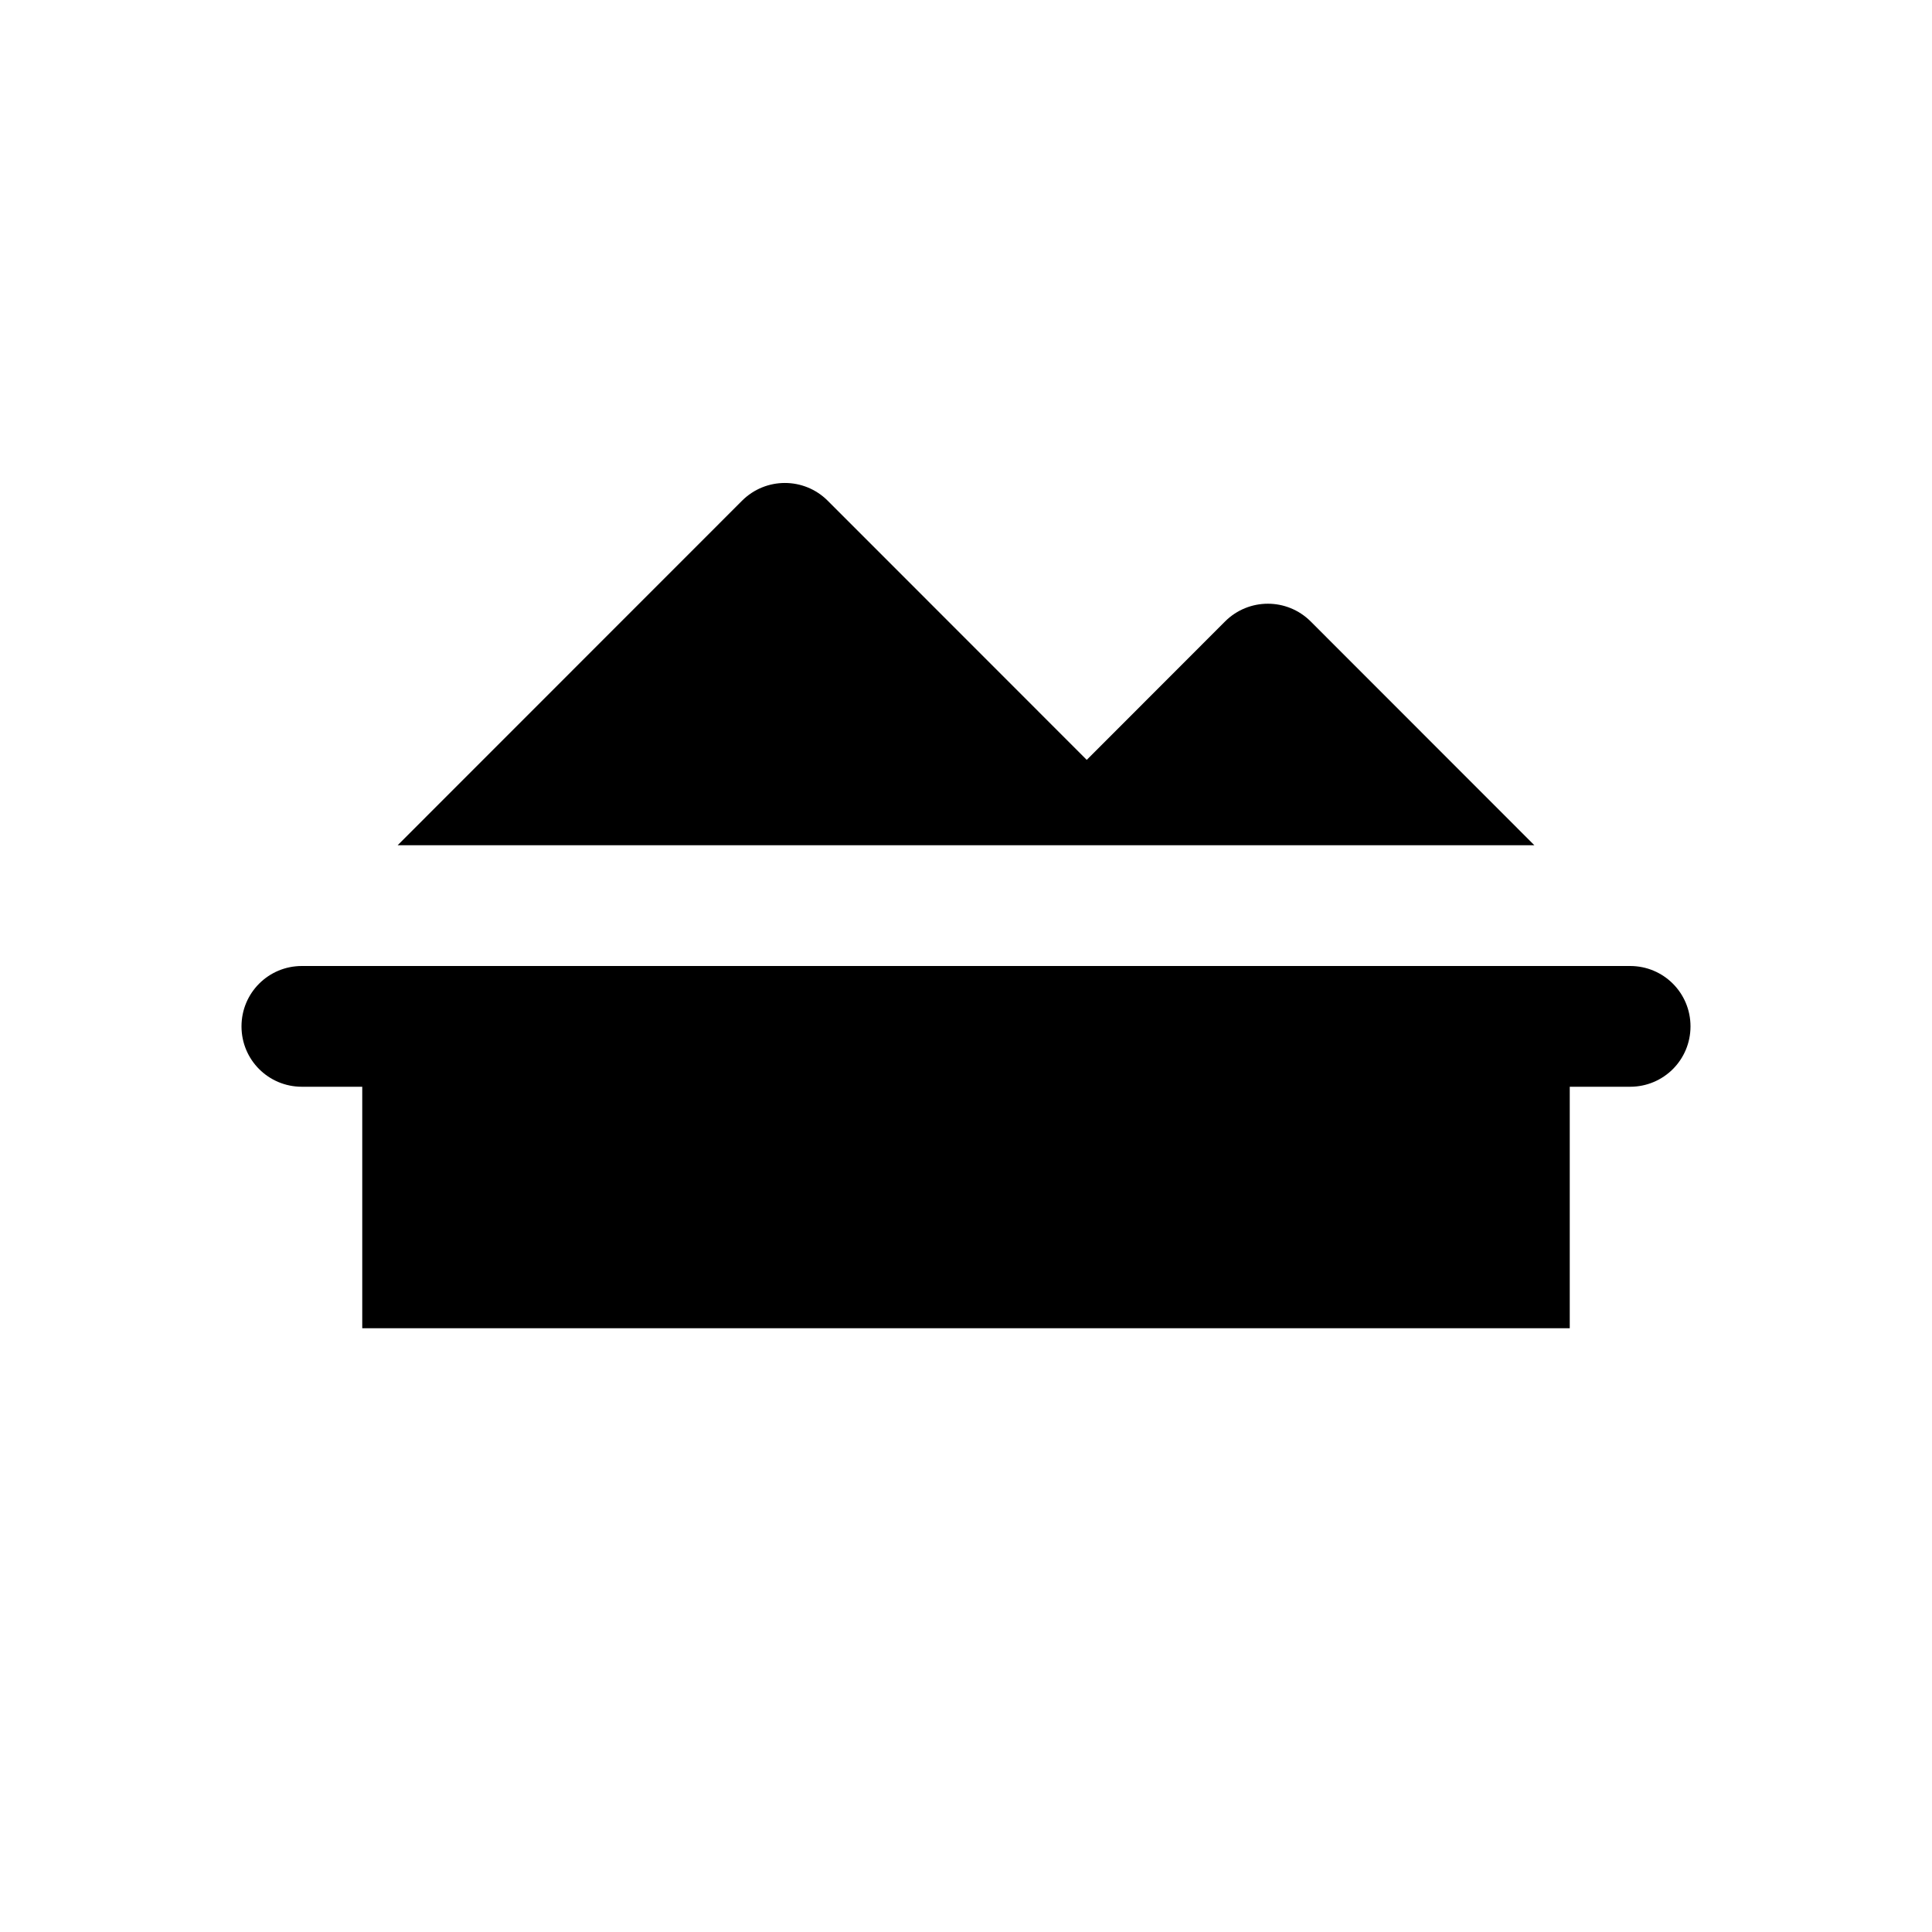 <svg xmlns="http://www.w3.org/2000/svg" width="16" height="16"><path d="M 6.146,4.146 L 3.293,7.0 L 12.707,7.0 L 10.854,5.146 C 10.658,4.951 10.342,4.951 10.146,5.146 L 9.0,6.293 L 6.854,4.146 C 6.658,3.951 6.342,3.951 6.146,4.146 M 2.5,8.0 C 2.223,8.0 2.0,8.223 2.0,8.5 C 2.0,8.777 2.223,9.0 2.5,9.0 L 3.0,9.0 L 3.0,11.0 L 13.0,11.0 L 13.0,9.0 L 13.5,9.0 C 13.777,9.0 14.0,8.777 14.0,8.5 C 14.0,8.223 13.777,8.0 13.5,8.0 L 2.5,8.0" fill="#000" /></svg>